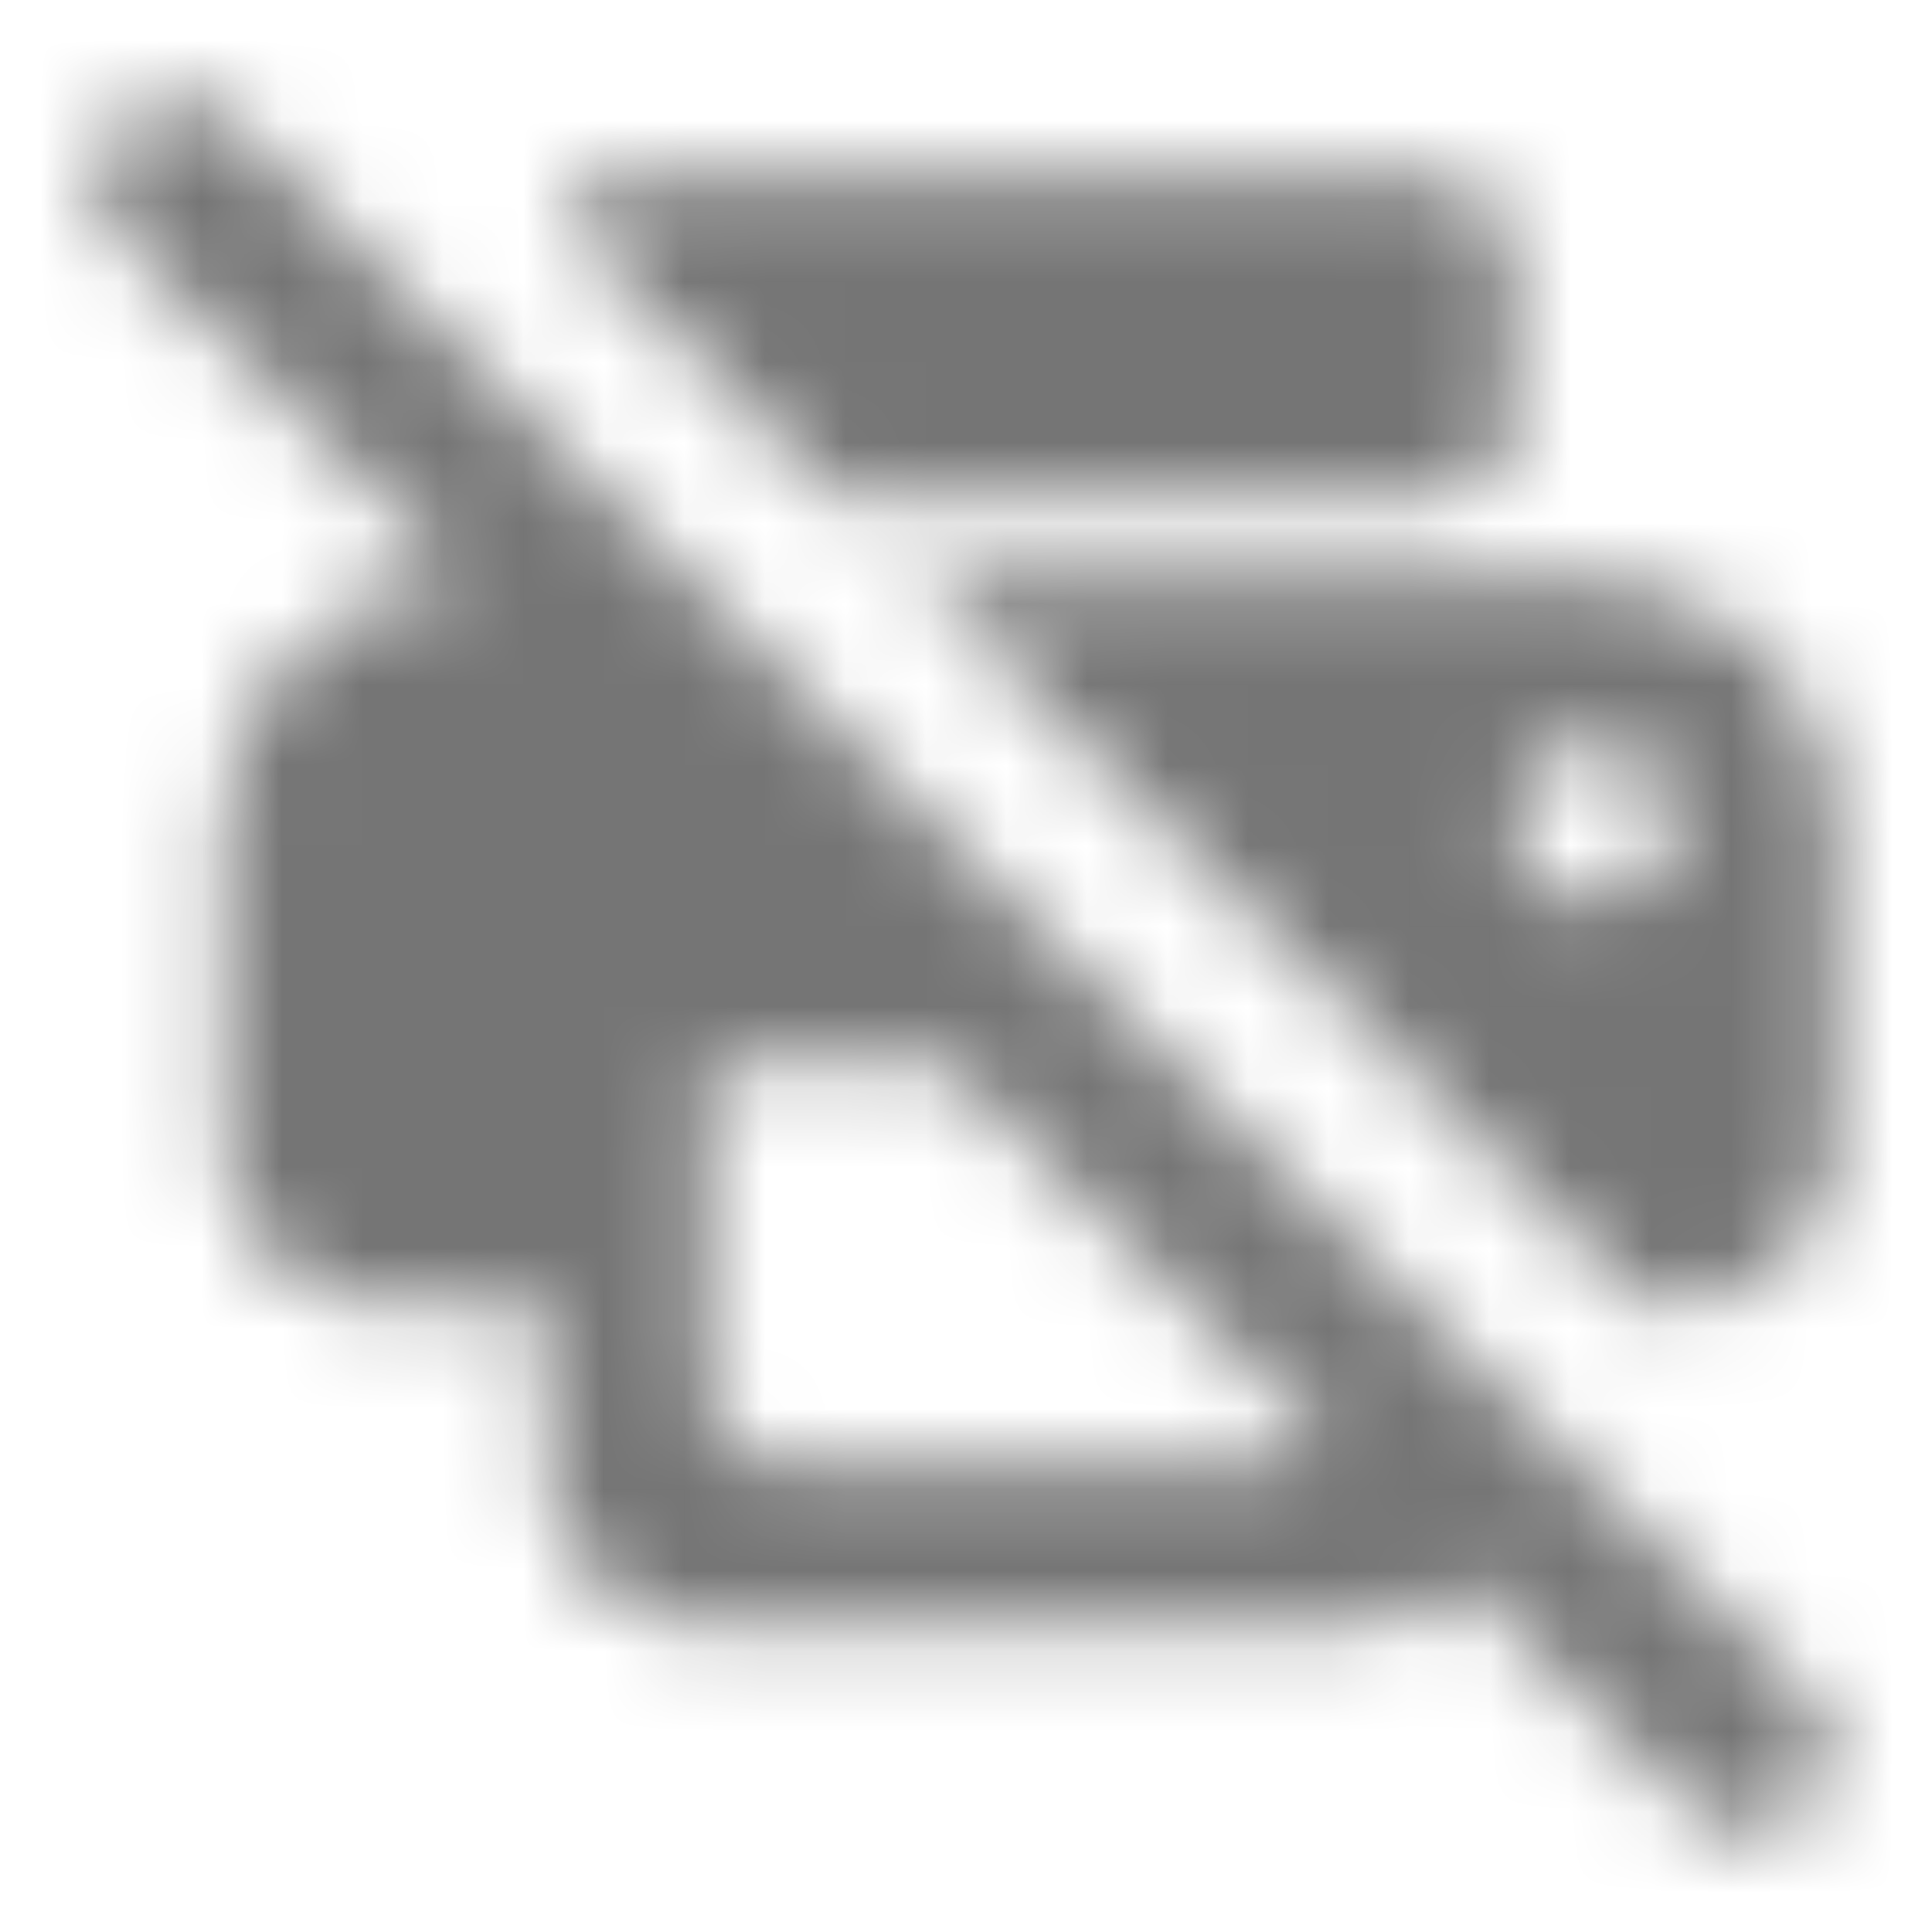<?xml version="1.0" encoding="UTF-8"?>
<svg width="24px" height="24px" viewBox="0 0 24 24" version="1.1" xmlns="http://www.w3.org/2000/svg" xmlns:xlink="http://www.w3.org/1999/xlink">
    <!-- Generator: Sketch 50 (54983) - http://www.bohemiancoding.com/sketch -->
    <title>icon/communication/print_disabled_24px_rounded</title>
    <desc>Created with Sketch.</desc>
    <defs>
        <path d="M2.911,1.535 C2.724,1.348 2.471,1.243 2.206,1.243 C1.942,1.243 1.688,1.348 1.501,1.535 C1.111,1.925 1.111,2.555 1.501,2.945 L5.771,7.215 C4.121,7.225 2.791,8.565 2.791,10.215 L2.791,14.215 C2.791,15.315 3.691,16.215 4.791,16.215 L6.791,16.215 L6.791,18.215 C6.791,19.315 7.691,20.215 8.791,20.215 L16.791,20.215 C17.341,20.215 17.831,19.995 18.191,19.635 L21.021,22.465 C21.411,22.855 22.041,22.855 22.431,22.465 C22.821,22.075 22.821,21.445 22.431,21.055 L2.911,1.535 Z M15.791,18.215 L9.791,18.215 C9.241,18.215 8.791,17.765 8.791,17.215 L8.791,13.215 L11.771,13.215 L16.491,17.935 C16.301,18.105 16.061,18.215 15.791,18.215 Z M19.791,7.215 L11.421,7.215 L20.421,16.215 L20.791,16.215 C21.891,16.215 22.791,15.315 22.791,14.215 L22.791,10.215 C22.791,8.555 21.451,7.215 19.791,7.215 Z M19.791,11.215 C19.241,11.215 18.791,10.765 18.791,10.215 C18.791,9.665 19.241,9.215 19.791,9.215 C20.341,9.215 20.791,9.665 20.791,10.215 C20.791,10.765 20.341,11.215 19.791,11.215 Z M17.791,6.215 C18.341,6.215 18.791,5.765 18.791,5.215 L18.791,3.215 C18.791,2.665 18.341,2.215 17.791,2.215 L7.791,2.215 C7.421,2.215 7.111,2.425 6.941,2.725 L10.421,6.215 L17.791,6.215 Z" id="path-1"></path>
    </defs>
    <g id="icon/communication/print_disabled_24px" stroke="none" stroke-width="1" fill="none" fill-rule="evenodd">
        <mask id="mask-2" fill="white">
            <use xlink:href="#path-1"></use>
        </mask>
        <g fill-rule="nonzero"></g>
        <g id="✱-/-Color-/-Icons-/-Black-/-Inactive" mask="url(#mask-2)" fill="#000000" fill-opacity="0.54">
            <rect id="Rectangle" x="0" y="0" width="24" height="24"></rect>
        </g>
    </g>
</svg>